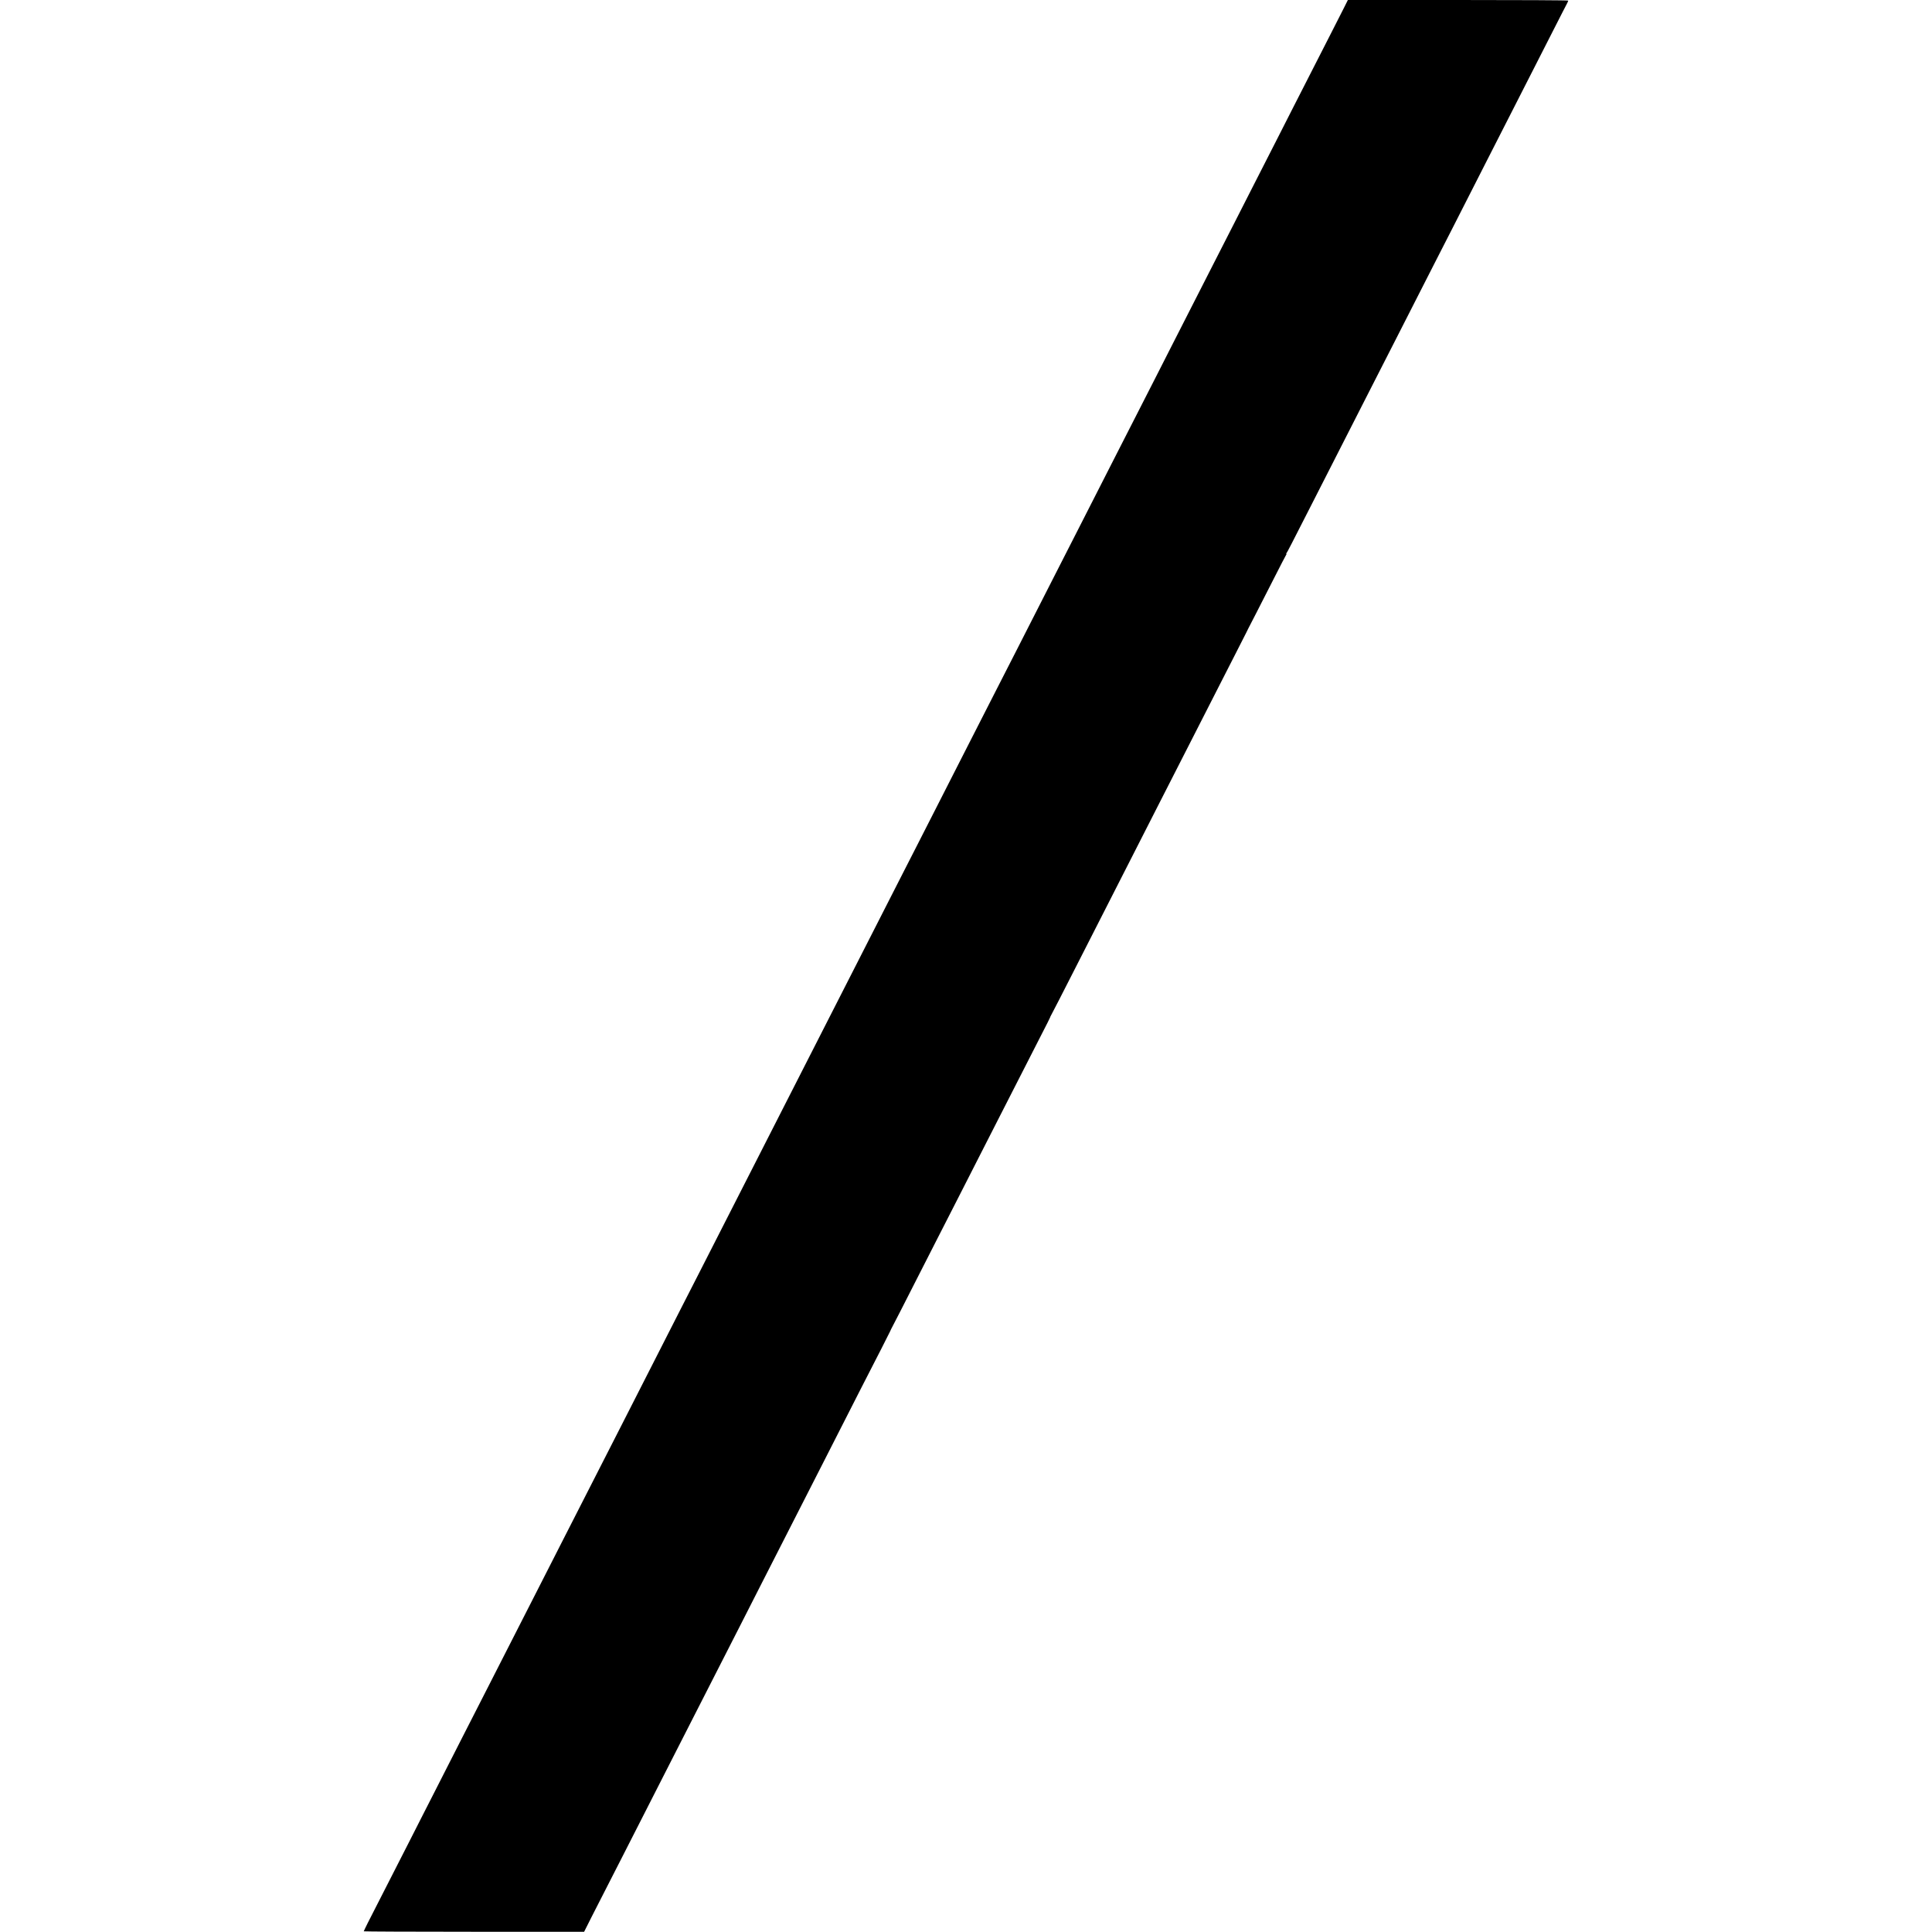 <?xml version="1.0" standalone="no"?>
<!DOCTYPE svg PUBLIC "-//W3C//DTD SVG 20010904//EN"
 "http://www.w3.org/TR/2001/REC-SVG-20010904/DTD/svg10.dtd">
<svg version="1.0" xmlns="http://www.w3.org/2000/svg"
 width="2560pt" height="2560pt" viewBox="0 0 2560 2560"
 preserveAspectRatio="xMidYMid meet">
<g transform="translate(0,2560) scale(0.1,-0.1)"
fill="#000000" stroke="none">
<path d="M17804 25488 c-31 -62 -100 -198 -154 -303 -94 -184 -228 -446 -518
-1015 -77 -151 -185 -363 -239 -470 -55 -107 -180 -352 -278 -545 -98 -192
-224 -440 -280 -550 -56 -110 -167 -326 -245 -480 -78 -154 -198 -388 -265
-520 -67 -132 -187 -366 -265 -520 -78 -154 -197 -386 -262 -515 -66 -129
-179 -350 -250 -490 -72 -140 -192 -376 -268 -525 -153 -300 -286 -560 -517
-1015 -86 -168 -211 -413 -278 -545 -290 -568 -376 -736 -517 -1015 -83 -162
-199 -389 -258 -505 -59 -115 -172 -336 -250 -490 -78 -154 -198 -388 -265
-520 -67 -132 -193 -379 -280 -550 -87 -170 -206 -404 -265 -520 -59 -115
-167 -327 -240 -470 -134 -263 -320 -629 -525 -1030 -62 -121 -179 -350 -260
-510 -81 -159 -200 -393 -265 -520 -65 -126 -184 -360 -265 -520 -81 -159
-200 -393 -265 -520 -65 -126 -186 -365 -270 -530 -84 -165 -201 -394 -260
-510 -101 -197 -181 -354 -530 -1040 -78 -154 -194 -381 -258 -505 -63 -124
-176 -346 -252 -495 -235 -461 -387 -760 -522 -1025 -215 -420 -378 -739 -523
-1025 -76 -148 -188 -369 -250 -490 -62 -121 -186 -364 -275 -540 -89 -176
-206 -405 -260 -510 -54 -104 -171 -334 -260 -510 -89 -176 -204 -401 -255
-500 -51 -99 -182 -355 -291 -570 -109 -214 -262 -516 -341 -670 -79 -154
-173 -338 -209 -410 -36 -71 -108 -213 -160 -315 -81 -157 -346 -678 -541
-1060 -29 -58 -53 -108 -53 -111 0 -3 657 -6 1460 -6 l1460 0 96 191 c53 105
129 254 169 331 40 77 146 284 235 460 89 176 211 415 270 530 59 116 183 359
275 540 92 182 209 411 260 510 51 99 166 324 255 500 89 176 204 401 255 500
51 99 163 320 250 490 87 171 217 427 290 570 431 845 578 1135 770 1510 135
263 301 589 550 1080 90 176 209 408 264 515 55 107 107 211 116 230 8 19 19
42 24 50 8 13 125 241 404 790 43 85 127 250 186 365 59 116 185 363 281 550
95 187 216 426 270 530 54 105 171 334 260 510 250 491 441 866 661 1295 18
36 33 67 34 70 0 3 3 10 6 15 10 16 175 337 344 670 170 333 345 677 540 1060
67 132 189 371 270 530 81 160 195 382 252 495 58 113 173 338 255 500 83 162
208 408 278 545 70 138 187 367 260 510 73 143 186 365 252 494 66 129 129
253 140 275 11 23 24 50 30 61 13 23 130 252 343 670 81 160 152 296 157 303
6 6 7 12 3 12 -4 0 -3 6 3 13 10 12 58 105 339 657 224 441 513 1007 823 1615
70 138 190 374 268 525 240 472 400 787 517 1015 62 121 175 344 253 495 203
399 373 732 509 1000 66 129 194 379 283 555 89 176 211 415 270 530 59 116
181 354 270 530 90 176 171 336 182 355 10 19 18 38 18 42 0 5 -657 8 -1460 8
l-1460 0 -56 -112z"/>
</g>
</svg>
